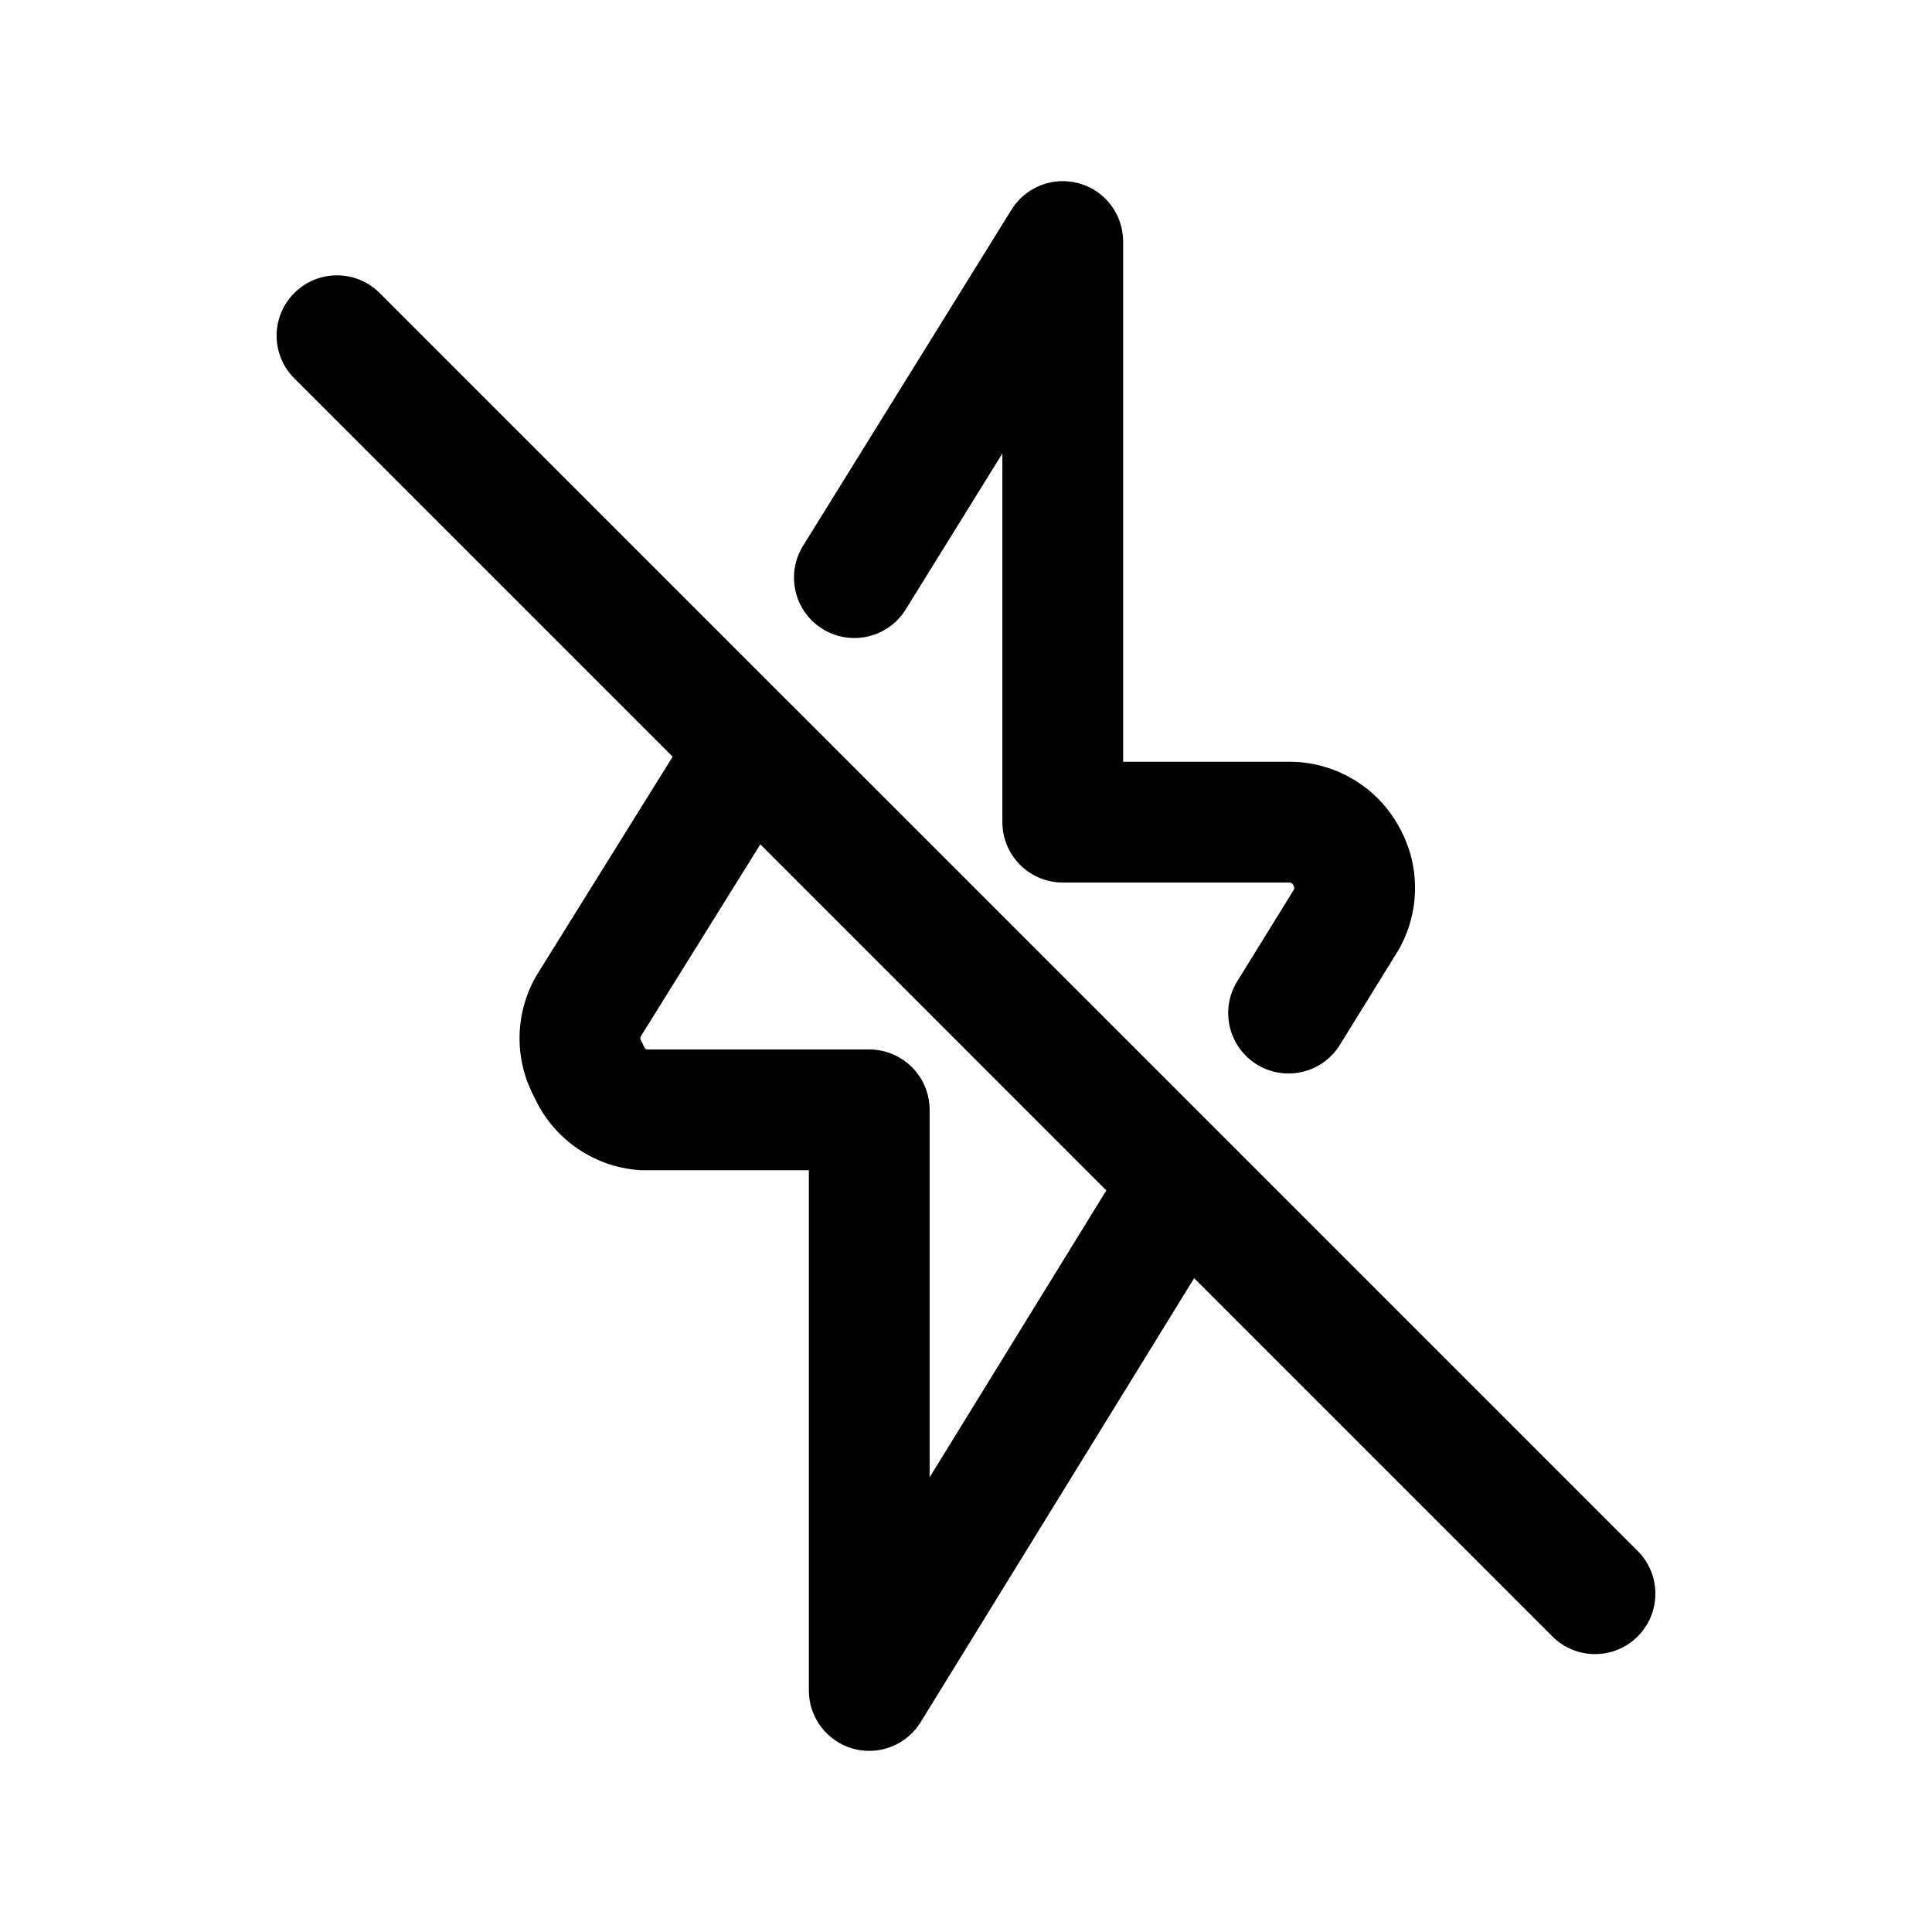<svg width="24" height="24" viewBox="0 0 24 24" fill="none" xmlns="http://www.w3.org/2000/svg">
<path fill-rule="evenodd" clip-rule="evenodd" d="M10.594 21.722C10.271 21.63 10.048 21.335 10.048 21L10.048 14.537H7.993C7.975 14.537 7.957 14.537 7.939 14.535C7.653 14.515 7.379 14.415 7.146 14.248C6.926 14.09 6.751 13.878 6.639 13.632C6.518 13.406 6.454 13.154 6.454 12.898C6.454 12.625 6.526 12.358 6.662 12.122C6.666 12.115 6.671 12.107 6.675 12.101L8.356 9.4L3.656 4.7C3.363 4.408 3.363 3.933 3.656 3.64C3.949 3.347 4.424 3.347 4.716 3.64L9.825 8.749C9.834 8.757 9.842 8.765 9.851 8.774L15.211 14.134C15.22 14.143 15.228 14.151 15.236 14.159L20.344 19.267C20.637 19.56 20.637 20.035 20.344 20.328C20.051 20.621 19.576 20.621 19.284 20.328L14.834 15.878L11.437 21.393C11.261 21.679 10.916 21.813 10.594 21.722ZM13.743 14.788L9.445 10.489L7.959 12.876C7.956 12.883 7.954 12.89 7.954 12.898C7.954 12.907 7.957 12.915 7.961 12.923C7.977 12.95 7.991 12.979 8.003 13.008C8.007 13.017 8.013 13.024 8.021 13.03C8.025 13.033 8.031 13.036 8.036 13.037L10.798 13.037C11.212 13.037 11.548 13.373 11.548 13.787L11.548 18.352L13.743 14.788ZM15.613 13.223C15.261 13.005 15.151 12.543 15.369 12.191L16.073 11.052C16.076 11.045 16.078 11.038 16.078 11.03C16.078 11.021 16.075 11.012 16.071 11.005L16.062 10.989C16.058 10.981 16.051 10.975 16.043 10.97C16.035 10.965 16.026 10.963 16.017 10.963L16.007 10.963L13.202 10.963C12.788 10.963 12.452 10.627 12.452 10.213V5.633L11.251 7.571C11.033 7.923 10.57 8.031 10.218 7.813C9.866 7.595 9.758 7.132 9.976 6.78L12.565 2.605C12.741 2.32 13.085 2.187 13.408 2.279C13.73 2.37 13.952 2.665 13.952 3L13.952 9.463H16.003C16.283 9.46 16.558 9.533 16.8 9.675C17.041 9.815 17.239 10.018 17.374 10.262C17.508 10.496 17.578 10.761 17.578 11.03C17.578 11.303 17.506 11.57 17.37 11.806C17.366 11.812 17.362 11.819 17.358 11.825L16.645 12.979C16.427 13.332 15.965 13.441 15.613 13.223Z" fill="currentColor"/>
</svg>
